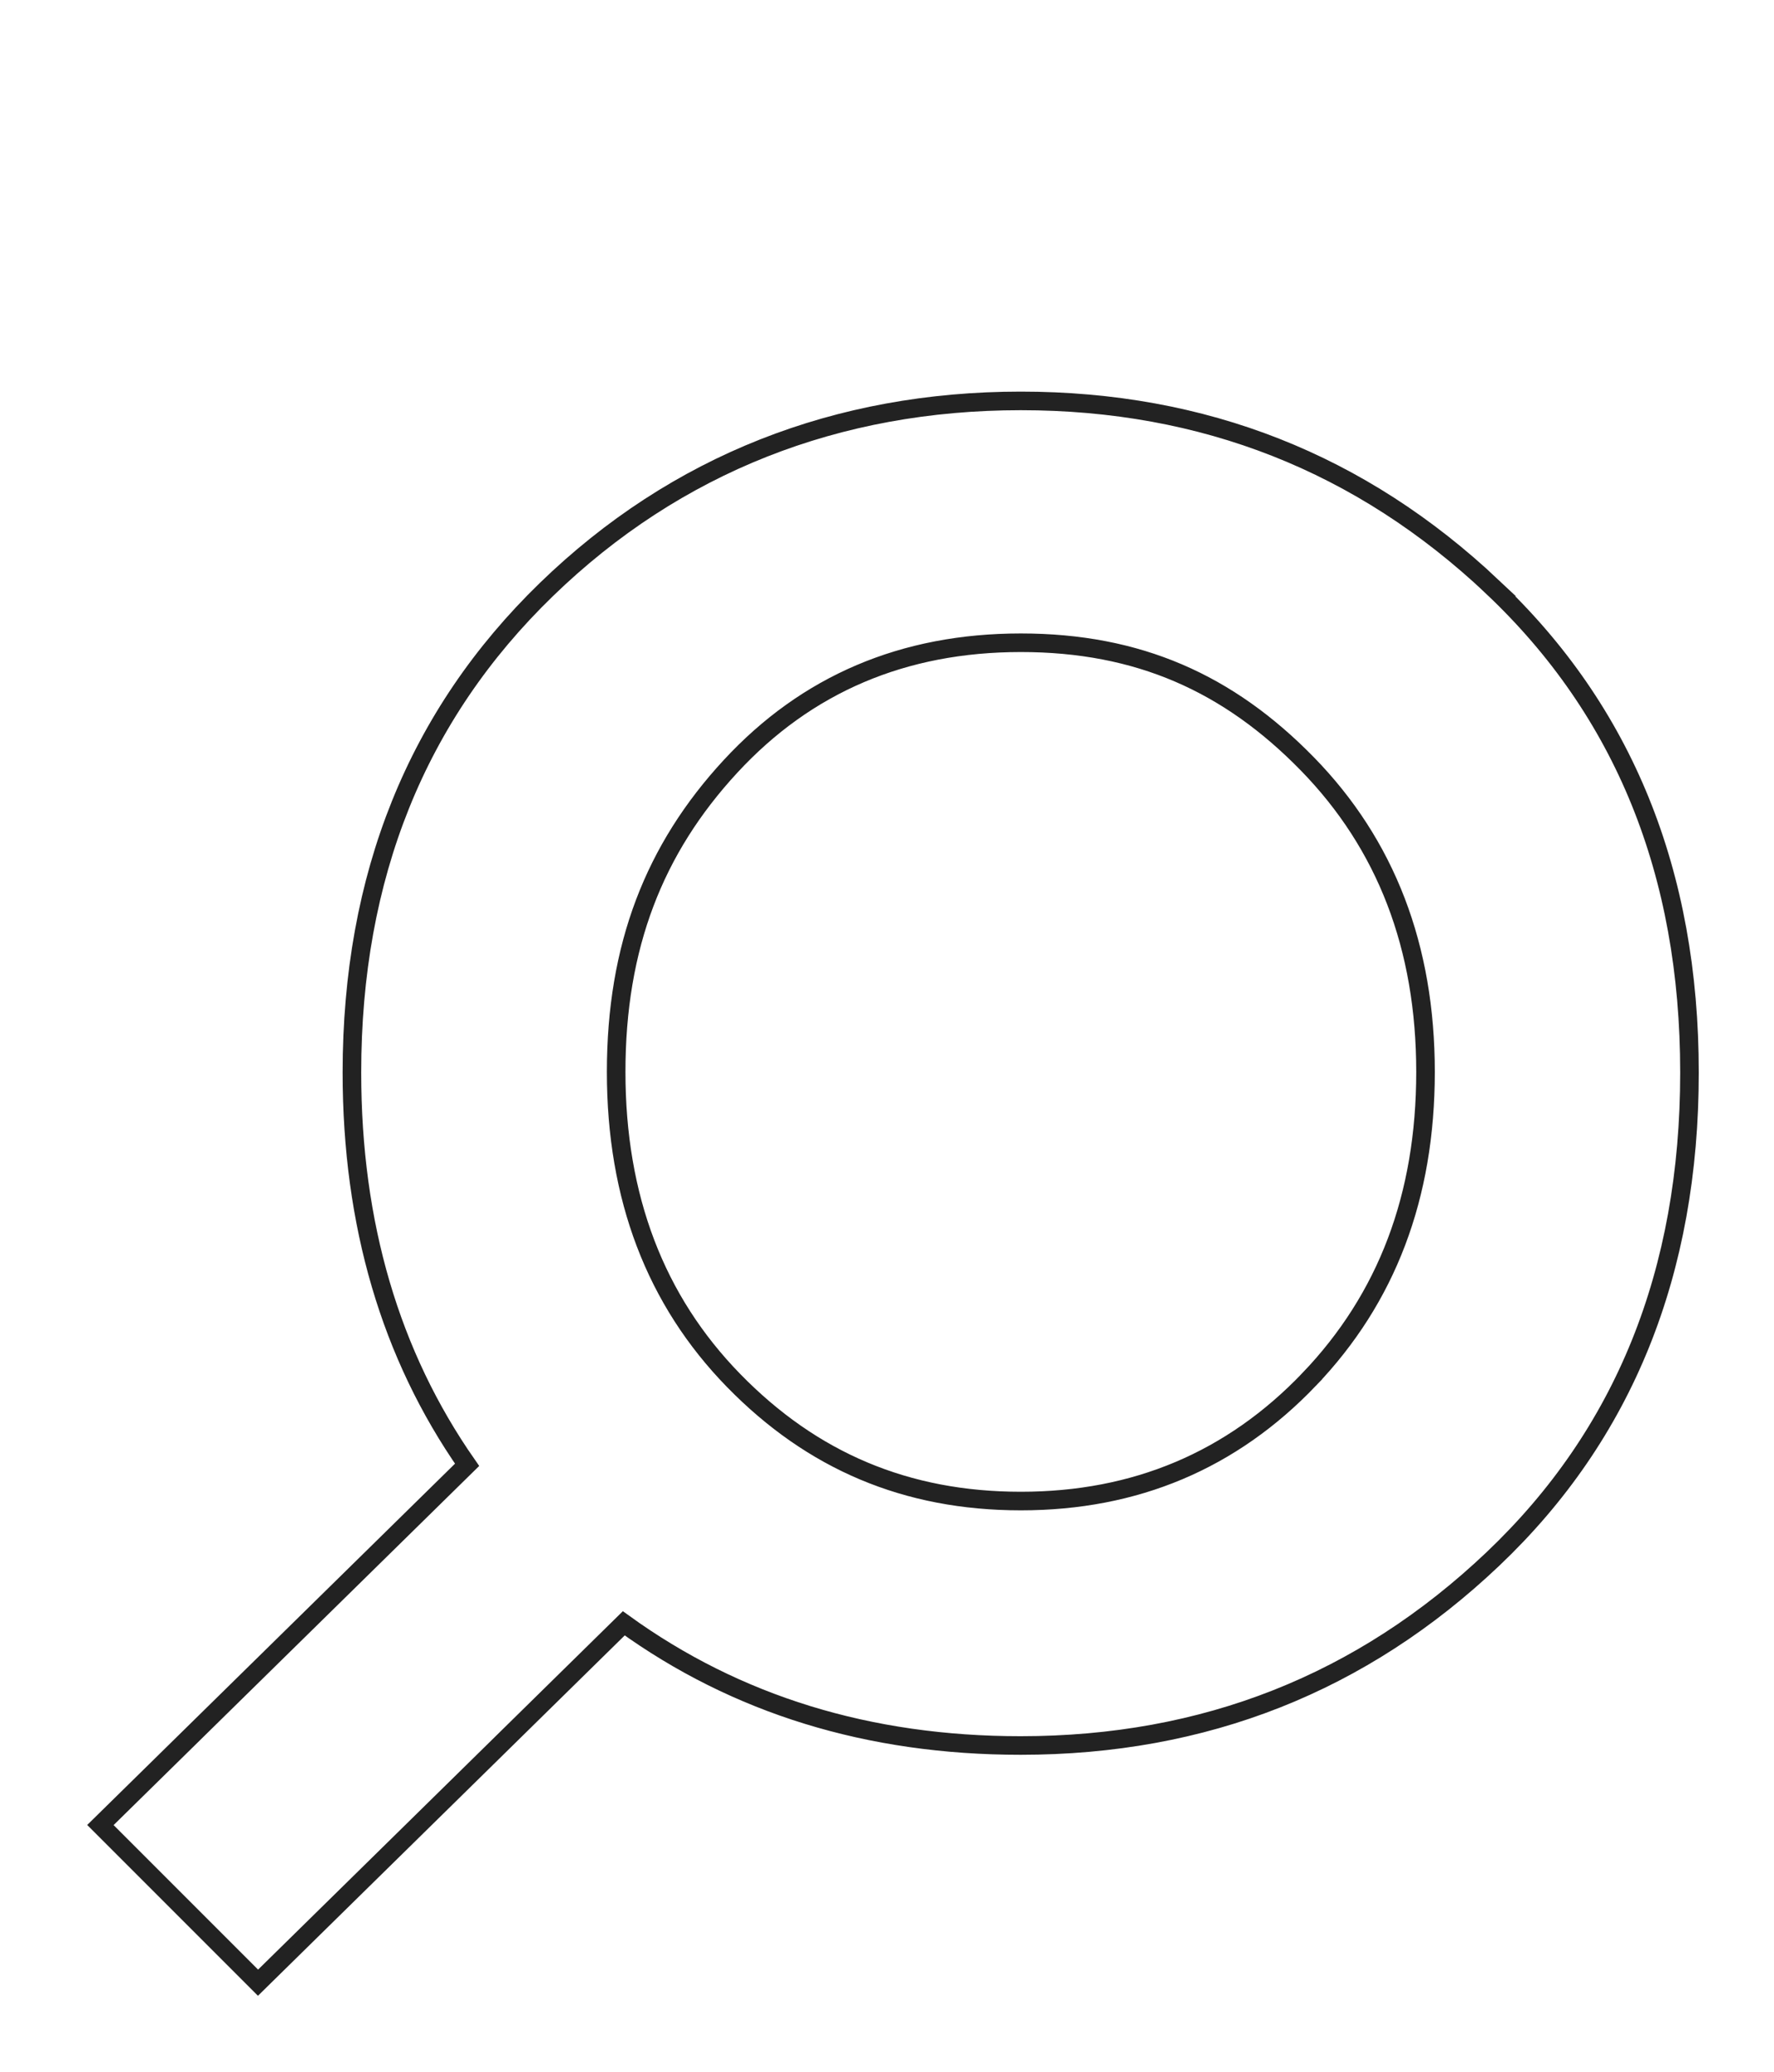 <?xml version="1.0" encoding="UTF-8"?>
<svg id="Layer_1" data-name="Layer 1" xmlns="http://www.w3.org/2000/svg" viewBox="0 0 191 223">
  <defs>
    <style>
      .cls-1 {
        fill: none;
        stroke: #222;
        stroke-miterlimit: 10;
        stroke-width: 2px;
      }
    </style>
  </defs>
  <path class="cls-1" d="m160.69,63.17c-14.15-13.34-31.07-20.02-50.79-20.02s-37.11,6.77-51.07,20.3c-13.96,13.53-20.94,30.86-20.94,51.99,0,16.33,4.15,30.4,12.4,42.22l-39.48,38.77,16.97,16.97,39.38-38.68c12.13,8.76,26.37,13.15,42.73,13.15,19.8,0,36.76-6.7,50.86-20.09,14.1-13.39,21.15-30.84,21.15-52.34s-7.07-38.92-21.22-52.27Zm-19.73,85.29c-8.35,8.73-18.7,13.1-31.05,13.1s-22.47-4.32-30.91-12.96c-8.44-8.64-12.66-19.71-12.66-33.23s4.1-24,12.31-32.88c8.2-8.87,18.62-13.31,31.26-13.31s22.35,4.34,30.84,13.03c8.49,8.69,12.73,19.74,12.73,33.16s-4.17,24.36-12.52,33.09Z"/>
</svg>
